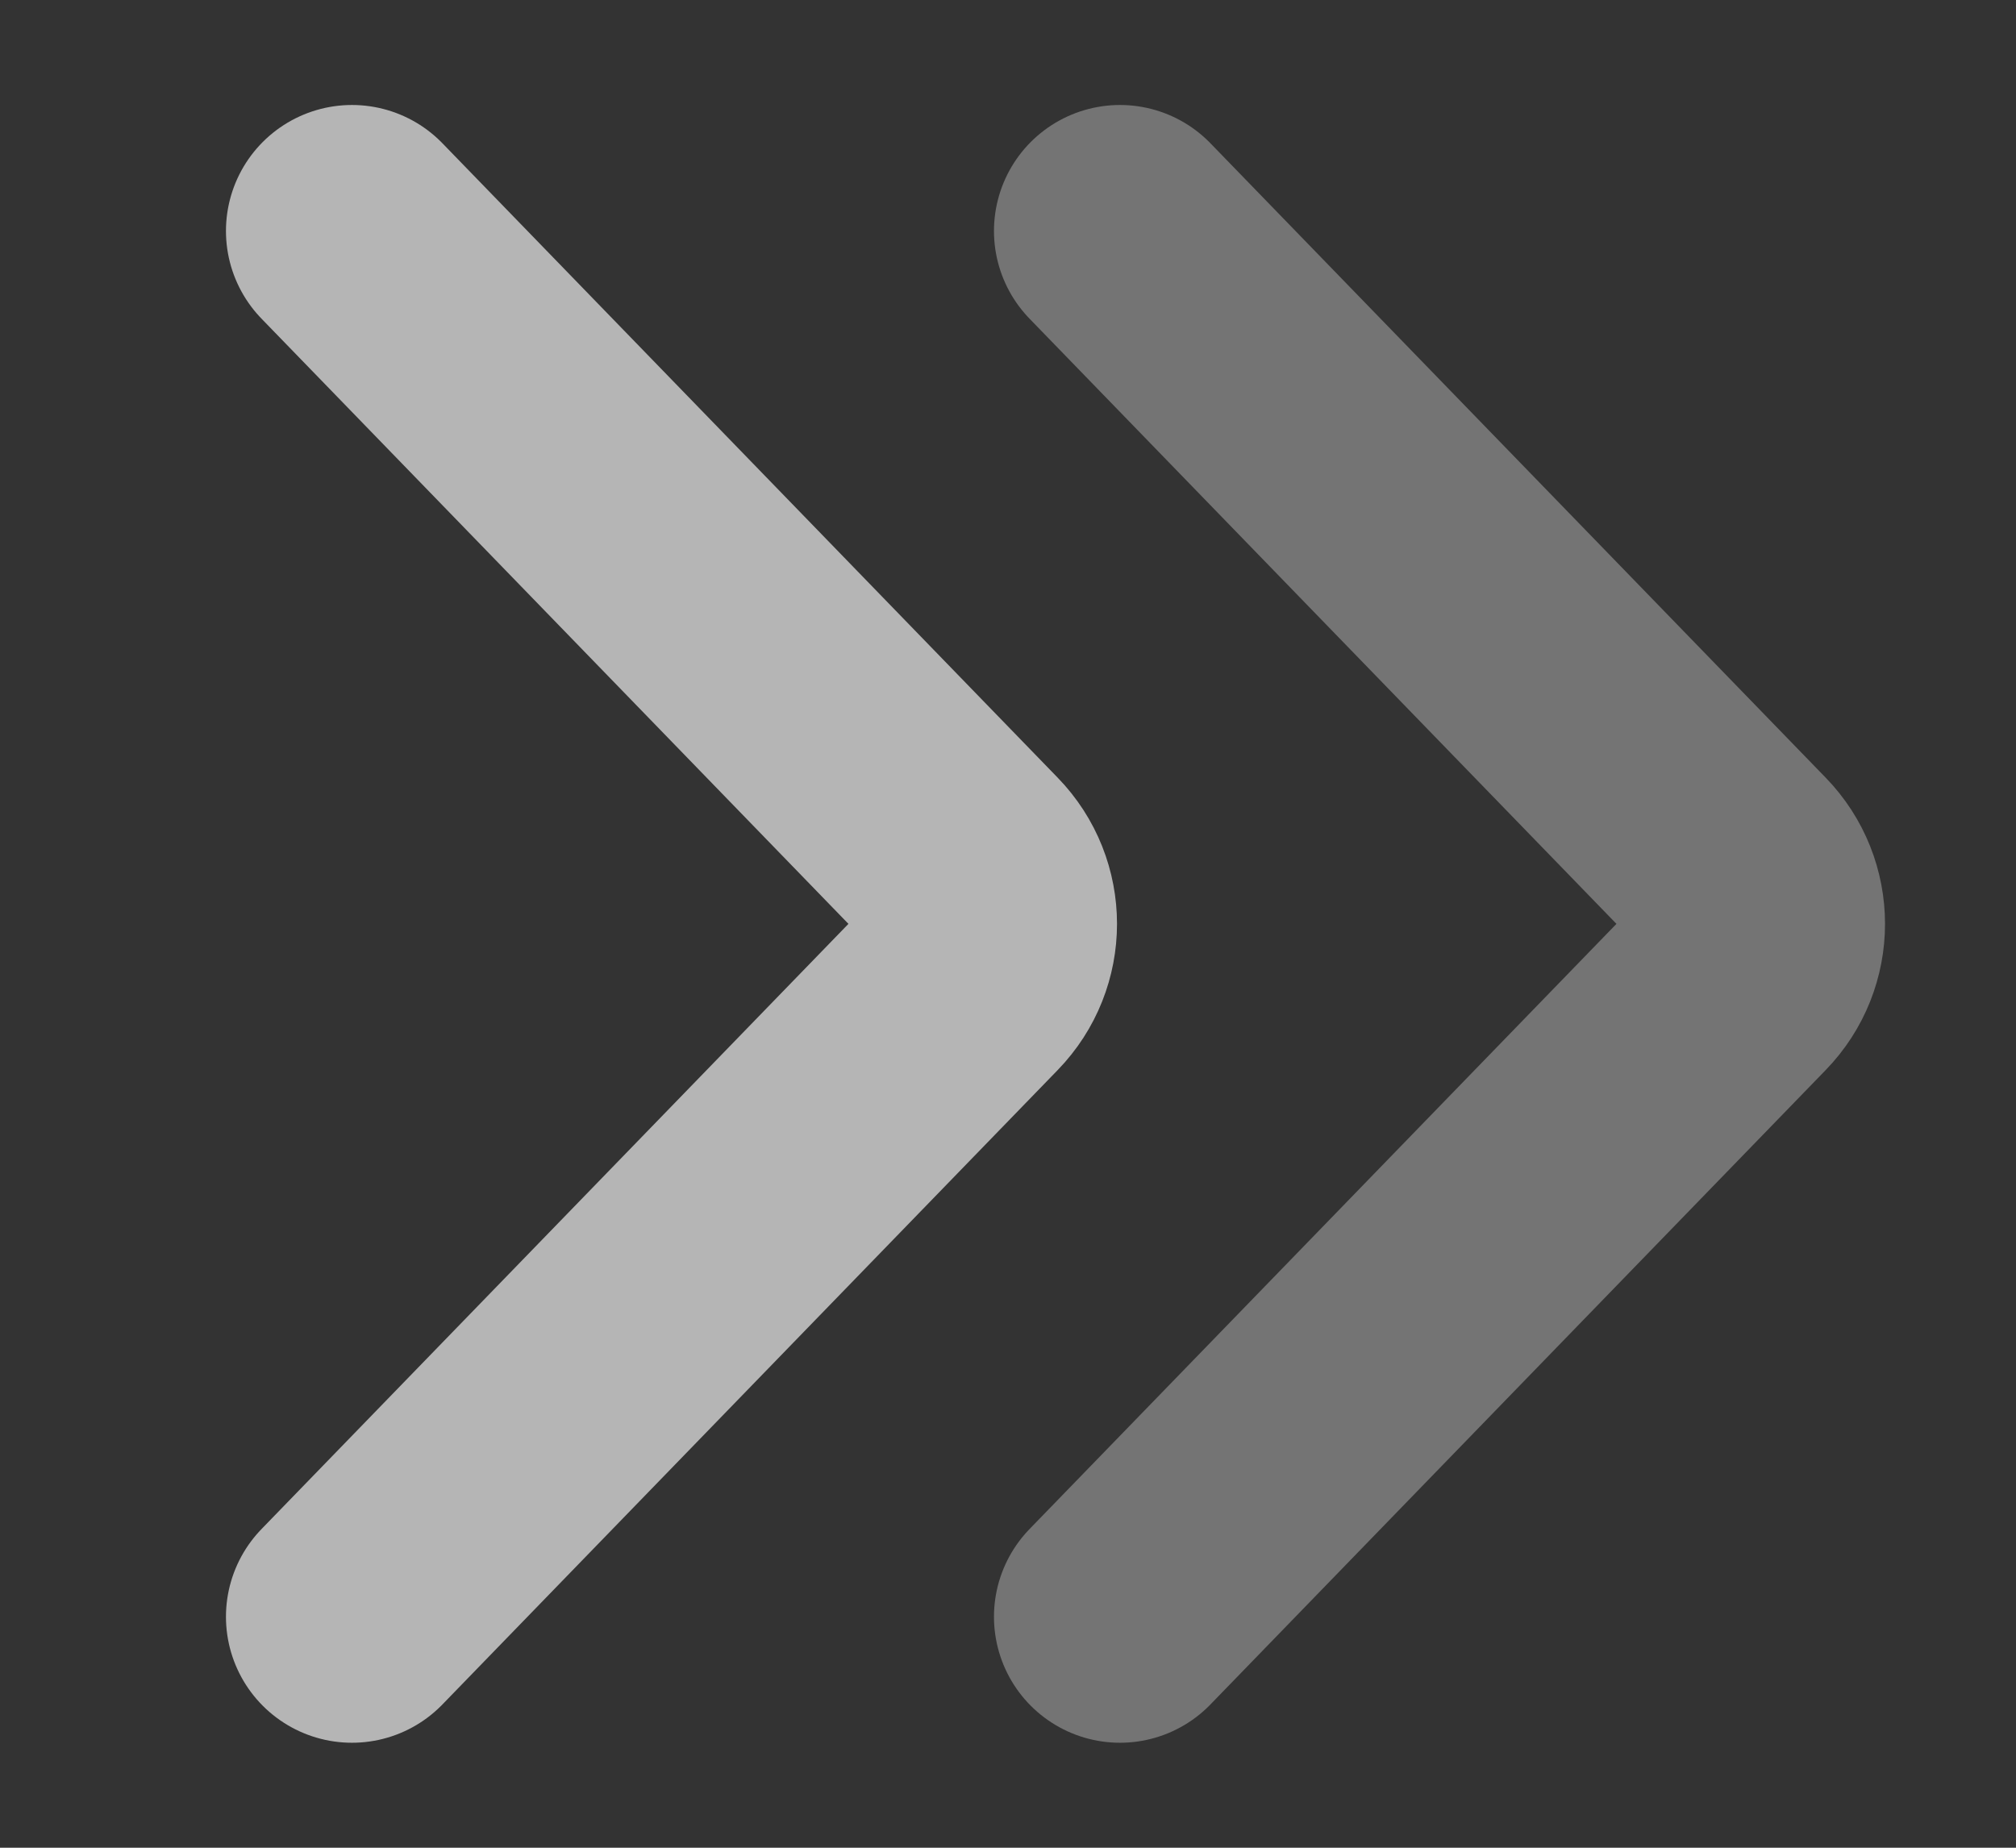 <svg width="24" height="22" viewBox="0 0 24 22" fill="none" xmlns="http://www.w3.org/2000/svg">
<rect x="0" y="0" width="24" height="22" fill="#333333" stroke="none"/>
<path opacity="0.8" d="M4.19 2.75L11.515 10.304C11.892 10.692 11.892 11.308 11.515 11.696L4.19 19.25" stroke="white" stroke-opacity="0.8" stroke-width="3" stroke-linecap="round" stroke-linejoin="round"/>
<path opacity="0.8" d="M13.333 2.75L20.658 10.304C21.035 10.692 21.035 11.308 20.658 11.696L13.333 19.25" stroke="white" stroke-opacity="0.4" stroke-width="3" stroke-linecap="round" stroke-linejoin="round"/>
</svg>
